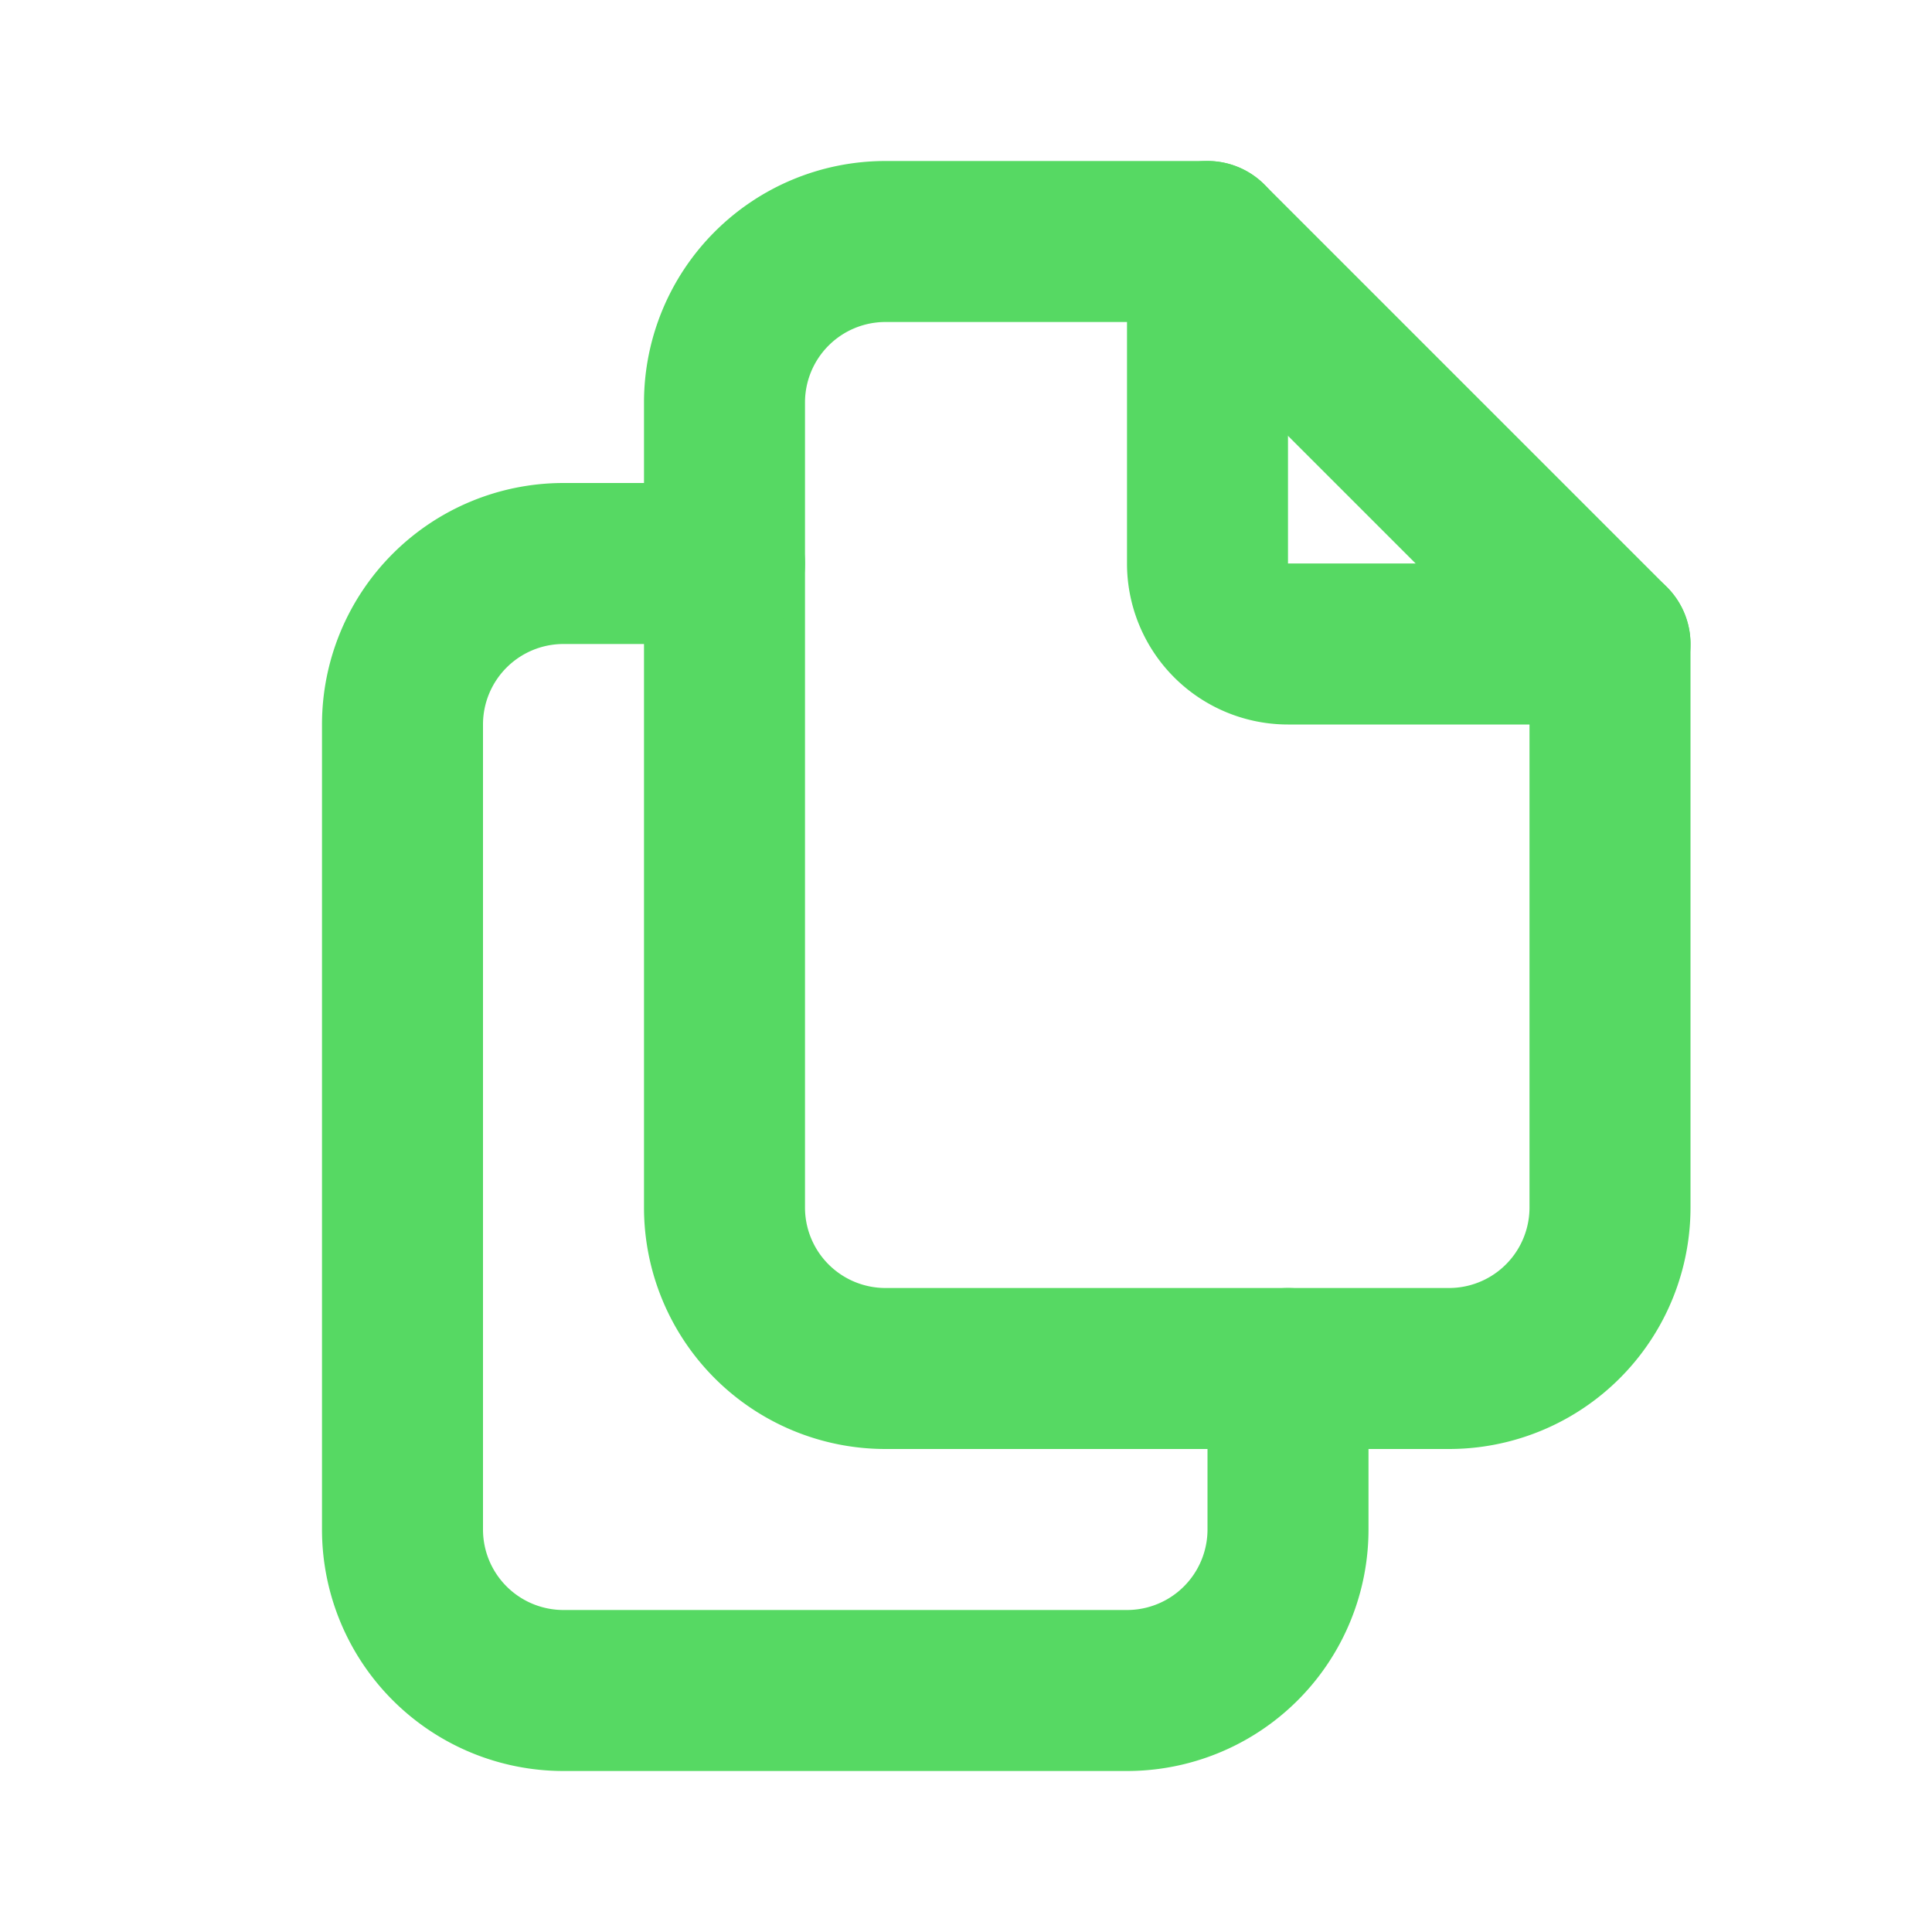 <svg  xmlns="http://www.w3.org/2000/svg"  width="24"  height="24"  viewBox="0 0 24 24"  fill="none"  stroke="#56d963"  stroke-width="2"  stroke-linecap="round"  stroke-linejoin="round"  class="icon icon-tabler icons-tabler-outline icon-tabler-files"><path stroke="none" d="M0 0h24v24H0z" fill="none"/><path d="M15 3v4a1 1 0 0 0 1 1h4" /><path d="M18 17h-7a2 2 0 0 1 -2 -2v-10a2 2 0 0 1 2 -2h4l5 5v7a2 2 0 0 1 -2 2z" /><path d="M16 17v2a2 2 0 0 1 -2 2h-7a2 2 0 0 1 -2 -2v-10a2 2 0 0 1 2 -2h2" /></svg>